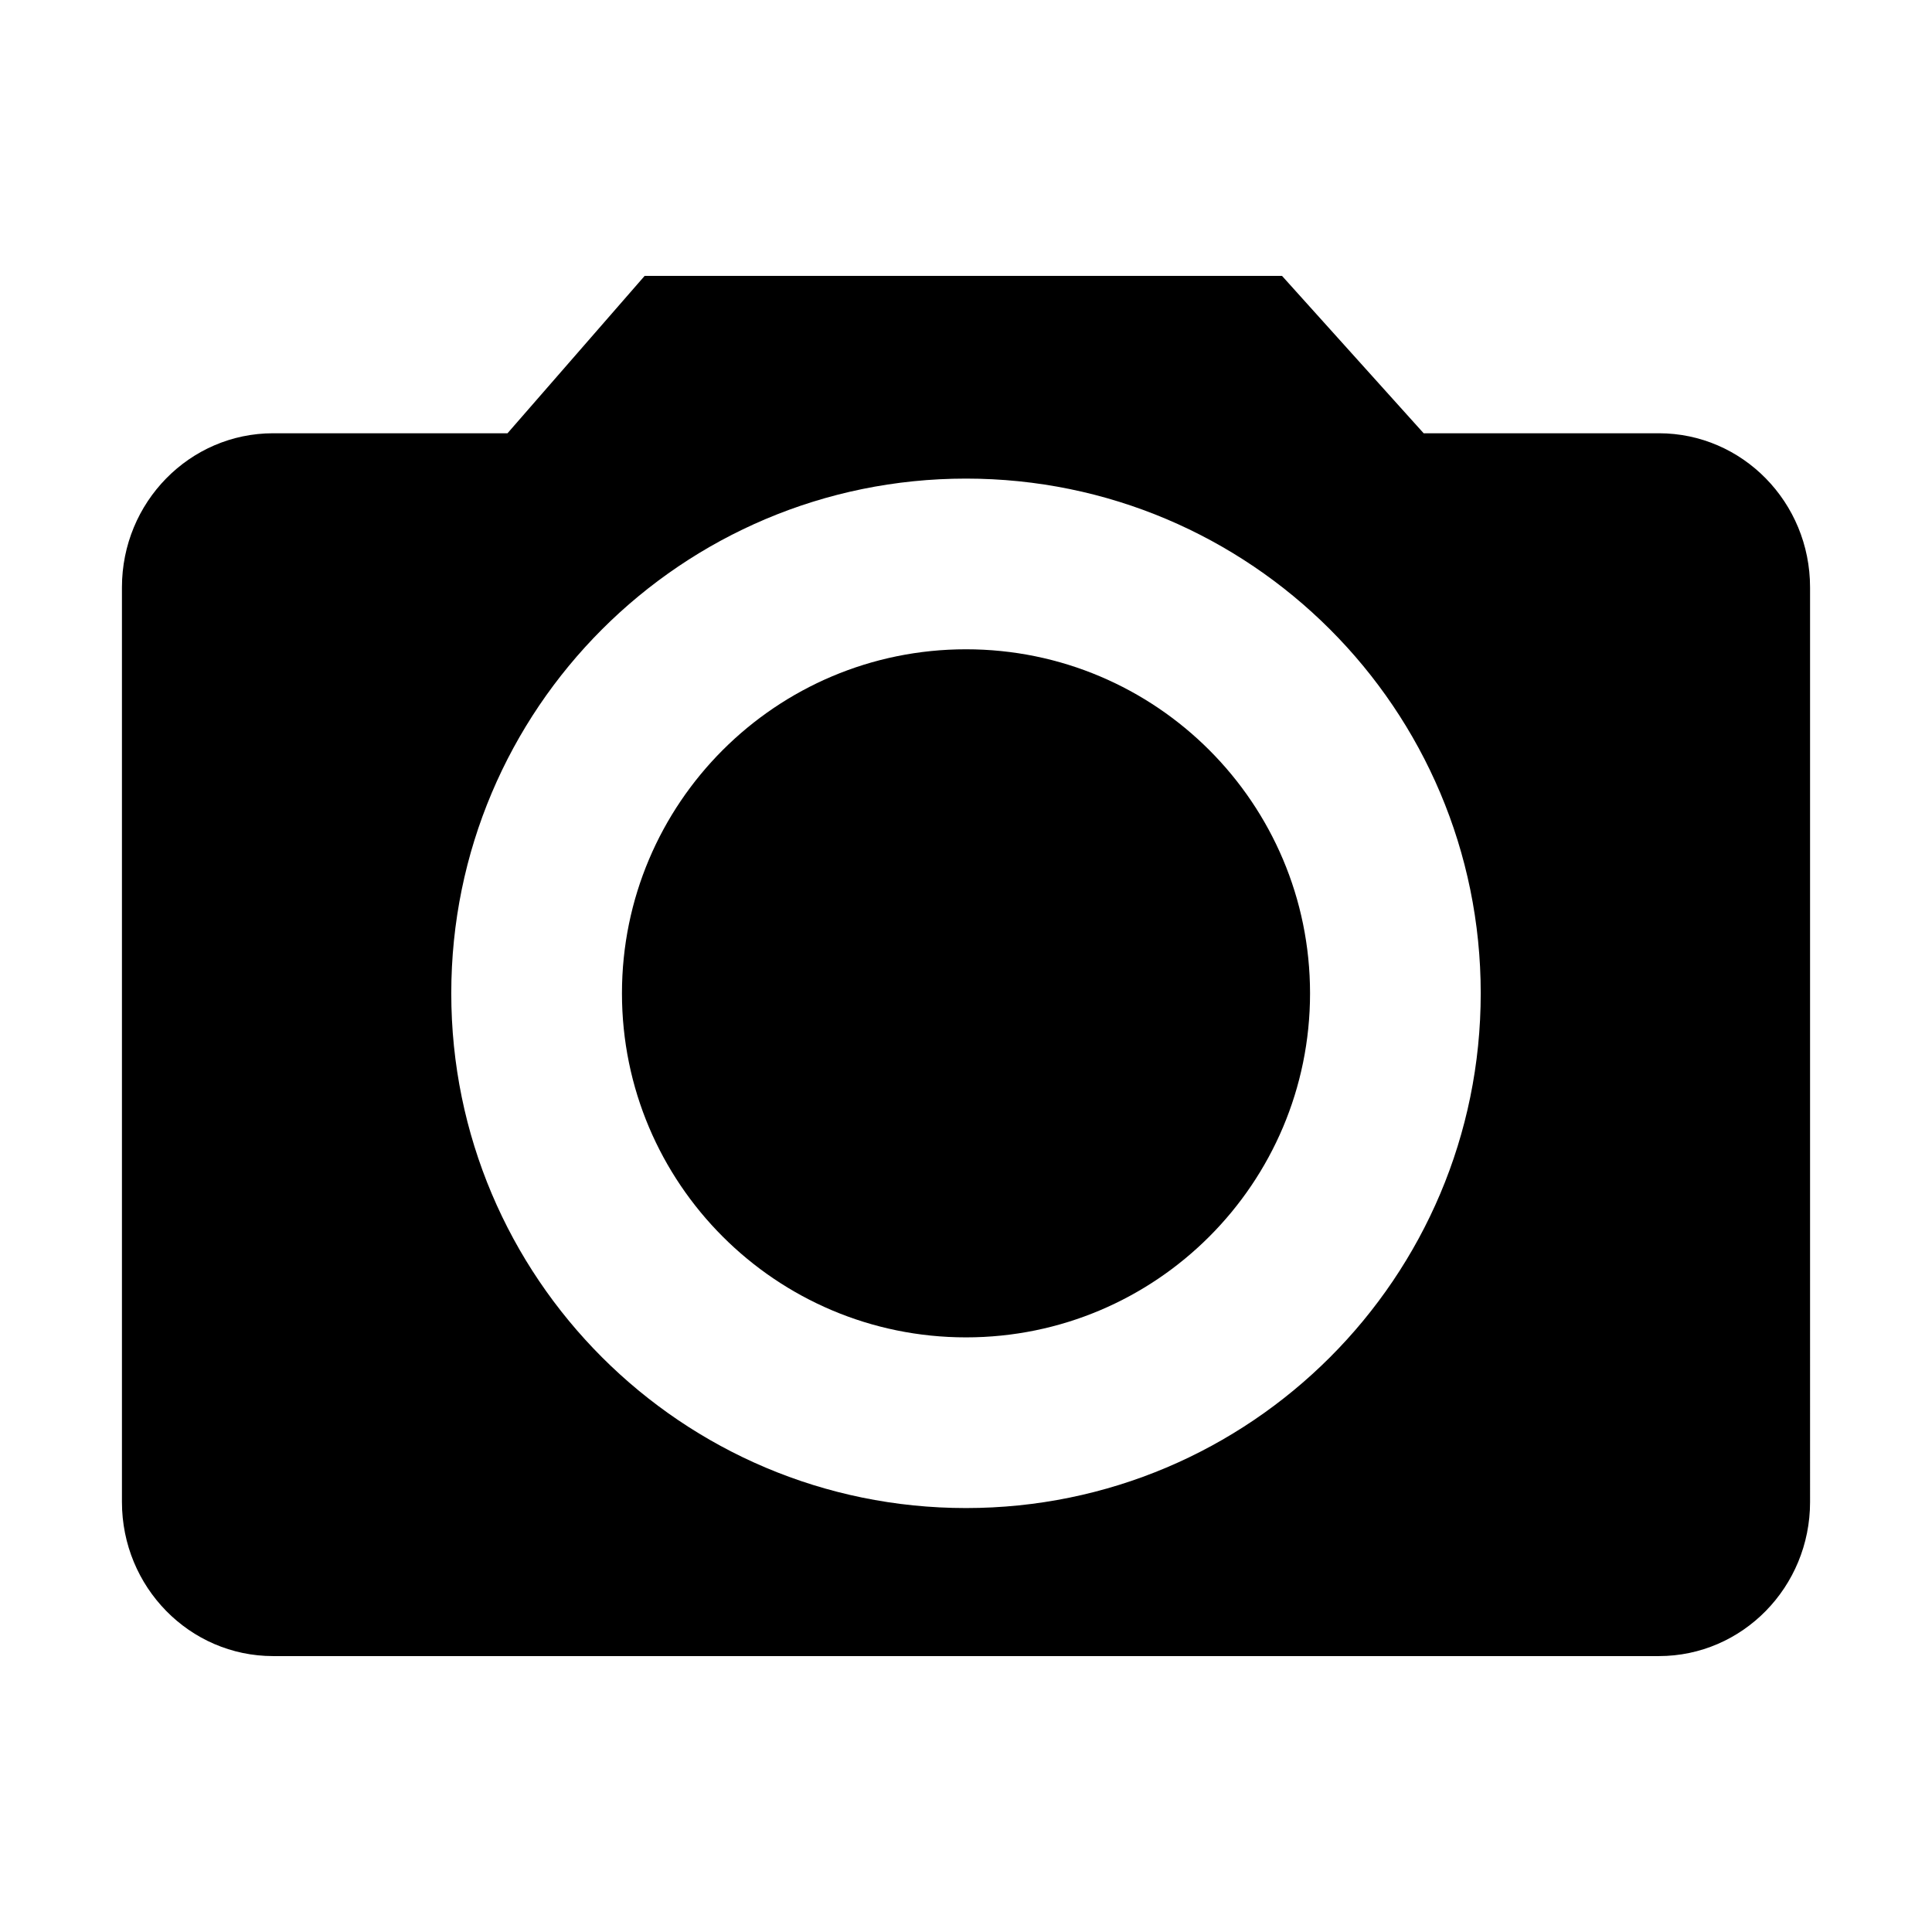 <?xml version="1.0" standalone="no"?><!DOCTYPE svg PUBLIC "-//W3C//DTD SVG 1.1//EN" "http://www.w3.org/Graphics/SVG/1.1/DTD/svg11.dtd"><svg t="1543289859476" class="icon" style="" viewBox="0 0 1024 1024" version="1.1" xmlns="http://www.w3.org/2000/svg" p-id="2159" xmlns:xlink="http://www.w3.org/1999/xlink" width="200" height="200"><defs><style type="text/css"></style></defs><path d="M512.001 344.136c-100.709 0-182.35 81.64-182.35 182.348s81.641 182.349 182.35 182.349c100.706 0 182.348-81.641 182.348-182.349S612.706 344.136 512.001 344.136z" p-id="2160"></path><path d="M879.229 229.637 754.566 229.637l-75.06-83.4L341.665 146.237l-72.676 83.4-124.219 0c-44.26 0-80.139 36.563-80.139 81.669l0 484.787c0 45.105 35.879 81.669 80.139 81.669l734.46 0c44.262 0 80.139-36.563 80.139-81.669L959.368 311.306C959.37 266.201 923.491 229.637 879.229 229.637zM512.001 799.301c-150.674 0-272.818-122.144-272.818-272.818 0-150.672 122.144-272.817 272.818-272.817 150.672 0 272.815 122.144 272.815 272.817C784.815 677.158 662.672 799.301 512.001 799.301z" p-id="2161"></path></svg>